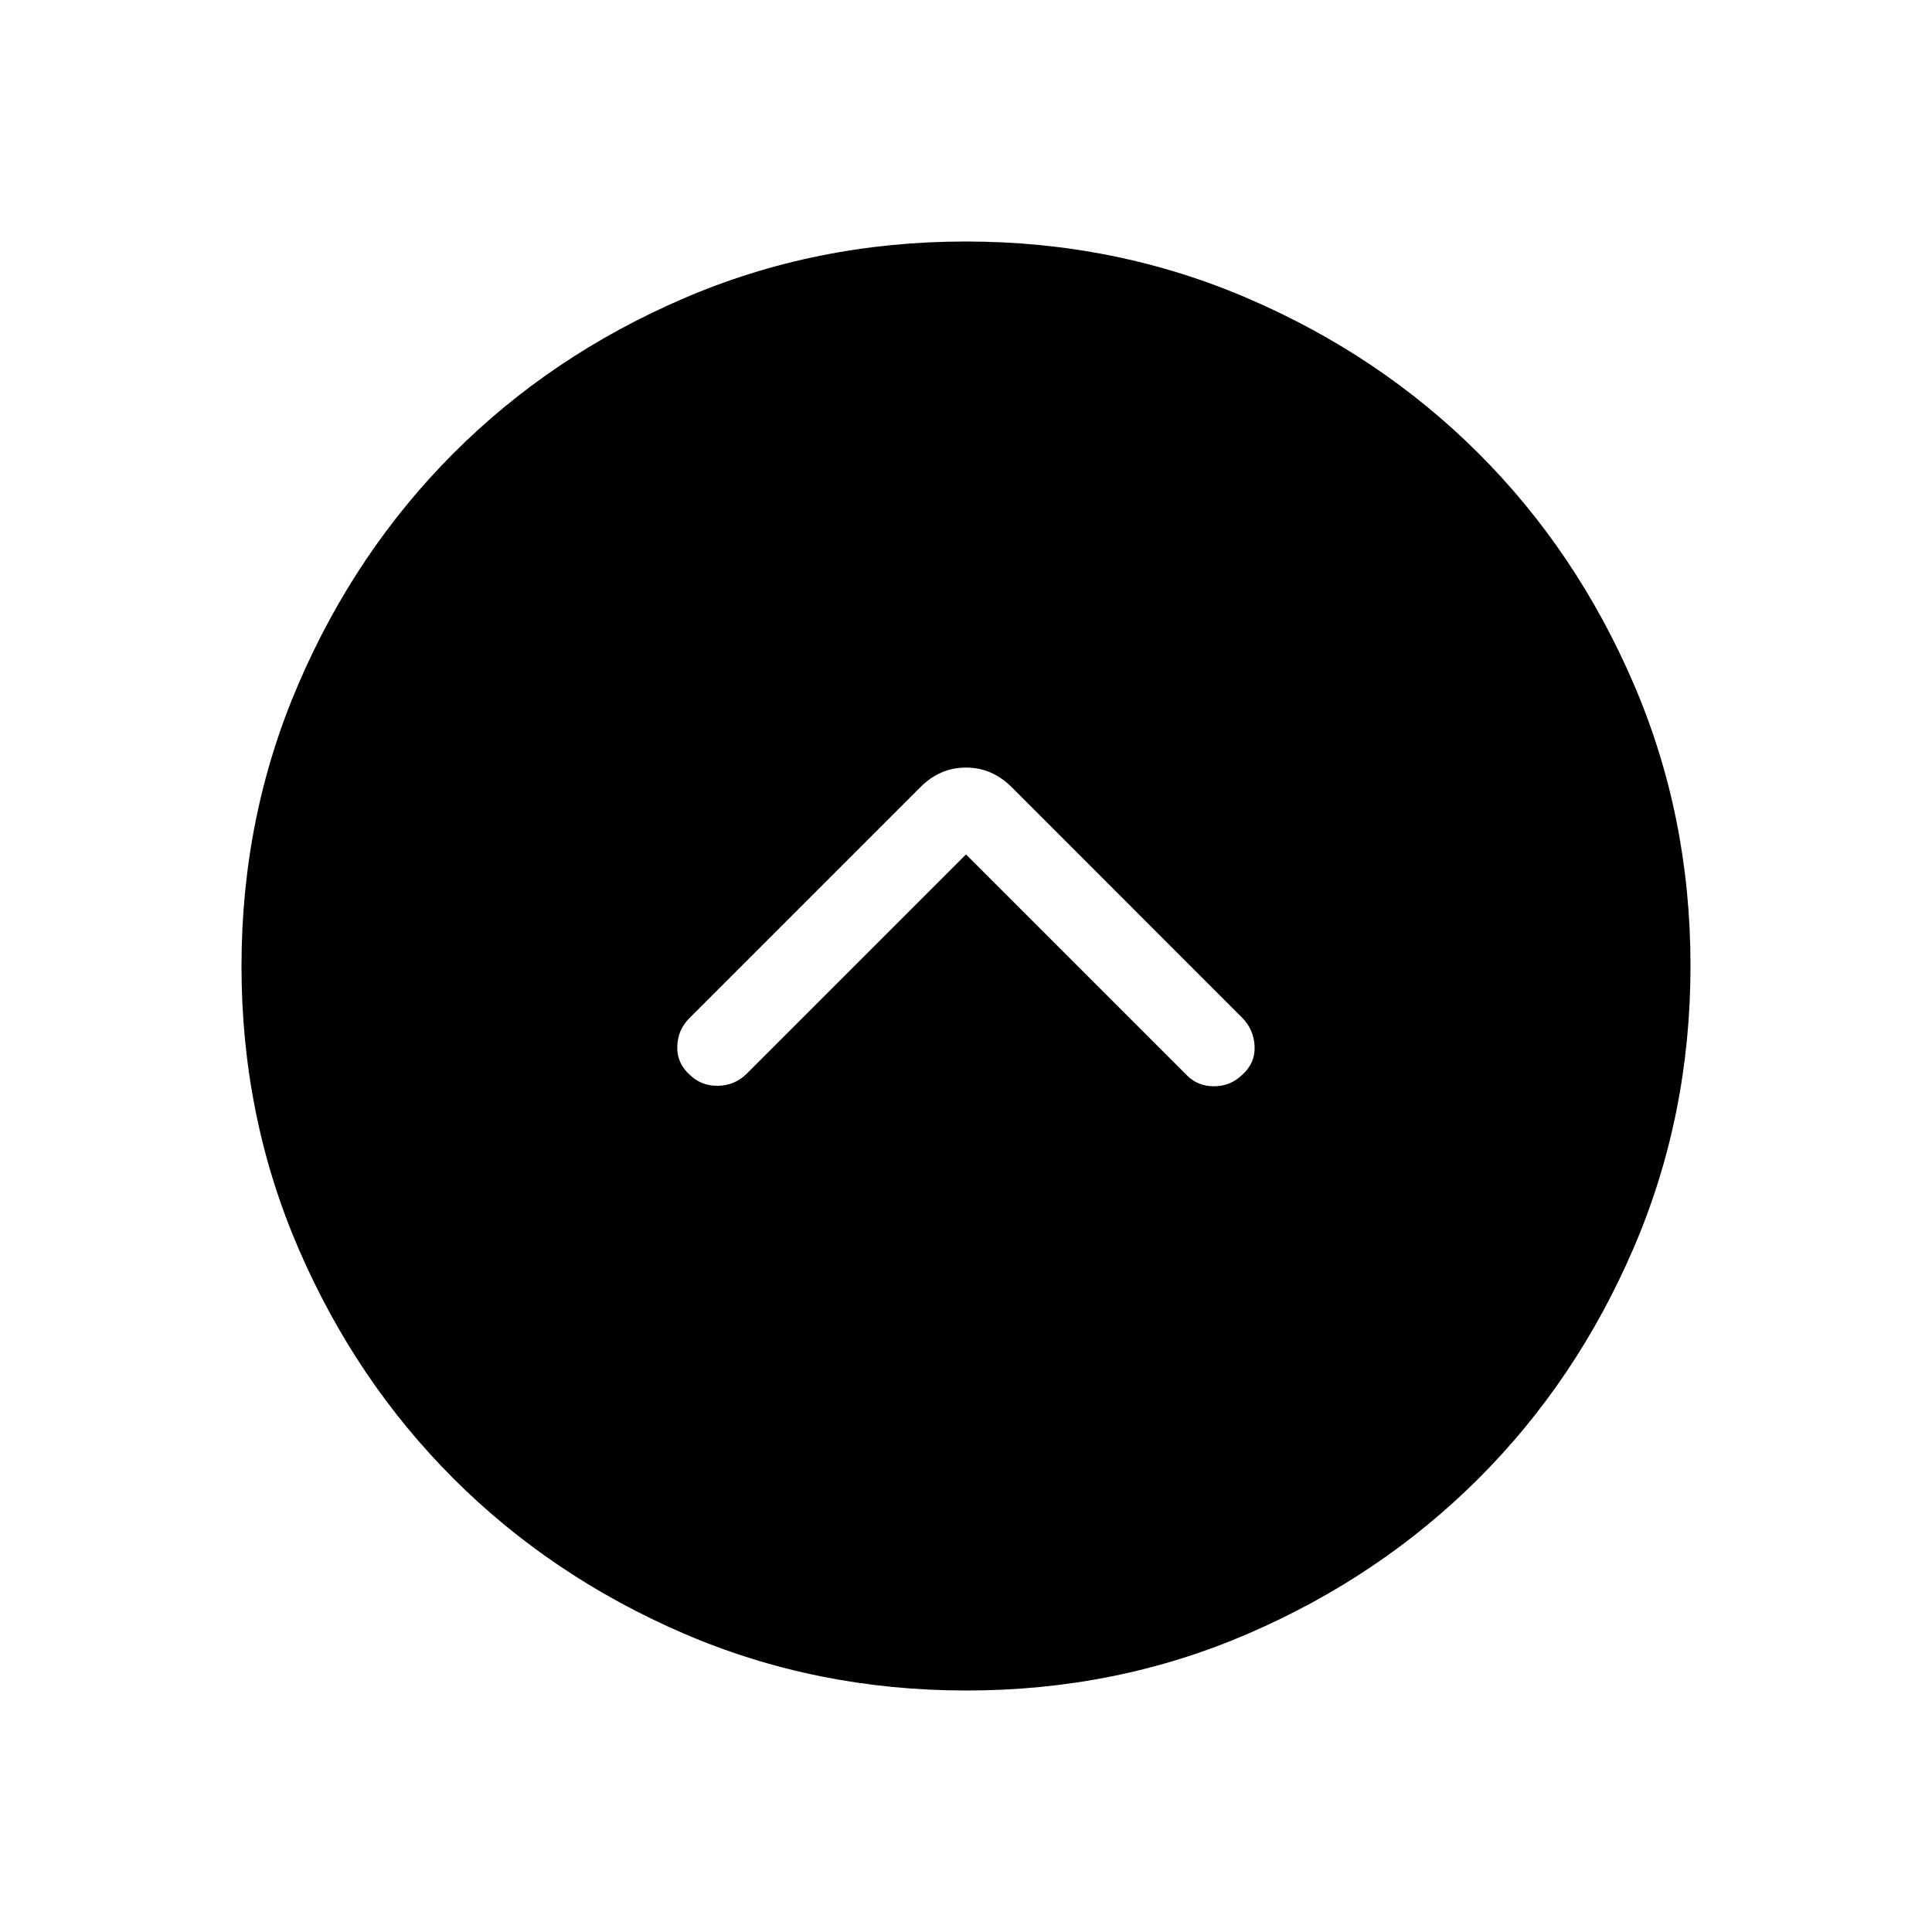 <svg xmlns="http://www.w3.org/2000/svg" width="3em" height="3em" viewBox="0 0 24 24"><path fill="currentColor" d="m12 10.614l2.74 2.74q.136.14.34.14q.203 0 .349-.14q.165-.146.156-.357q-.01-.21-.156-.356l-2.863-2.864q-.243-.242-.566-.242t-.565.242l-2.87 2.87q-.146.145-.152.353t.158.354q.146.14.354.134t.354-.153zM12.003 21q-1.867 0-3.51-.708q-1.643-.709-2.859-1.924t-1.925-2.856T3 12.003t.709-3.51Q4.417 6.85 5.63 5.634t2.857-1.925T11.997 3t3.51.709q1.643.708 2.859 1.922t1.925 2.857t.709 3.509t-.708 3.51t-1.924 2.859t-2.856 1.925t-3.509.709"/></svg>